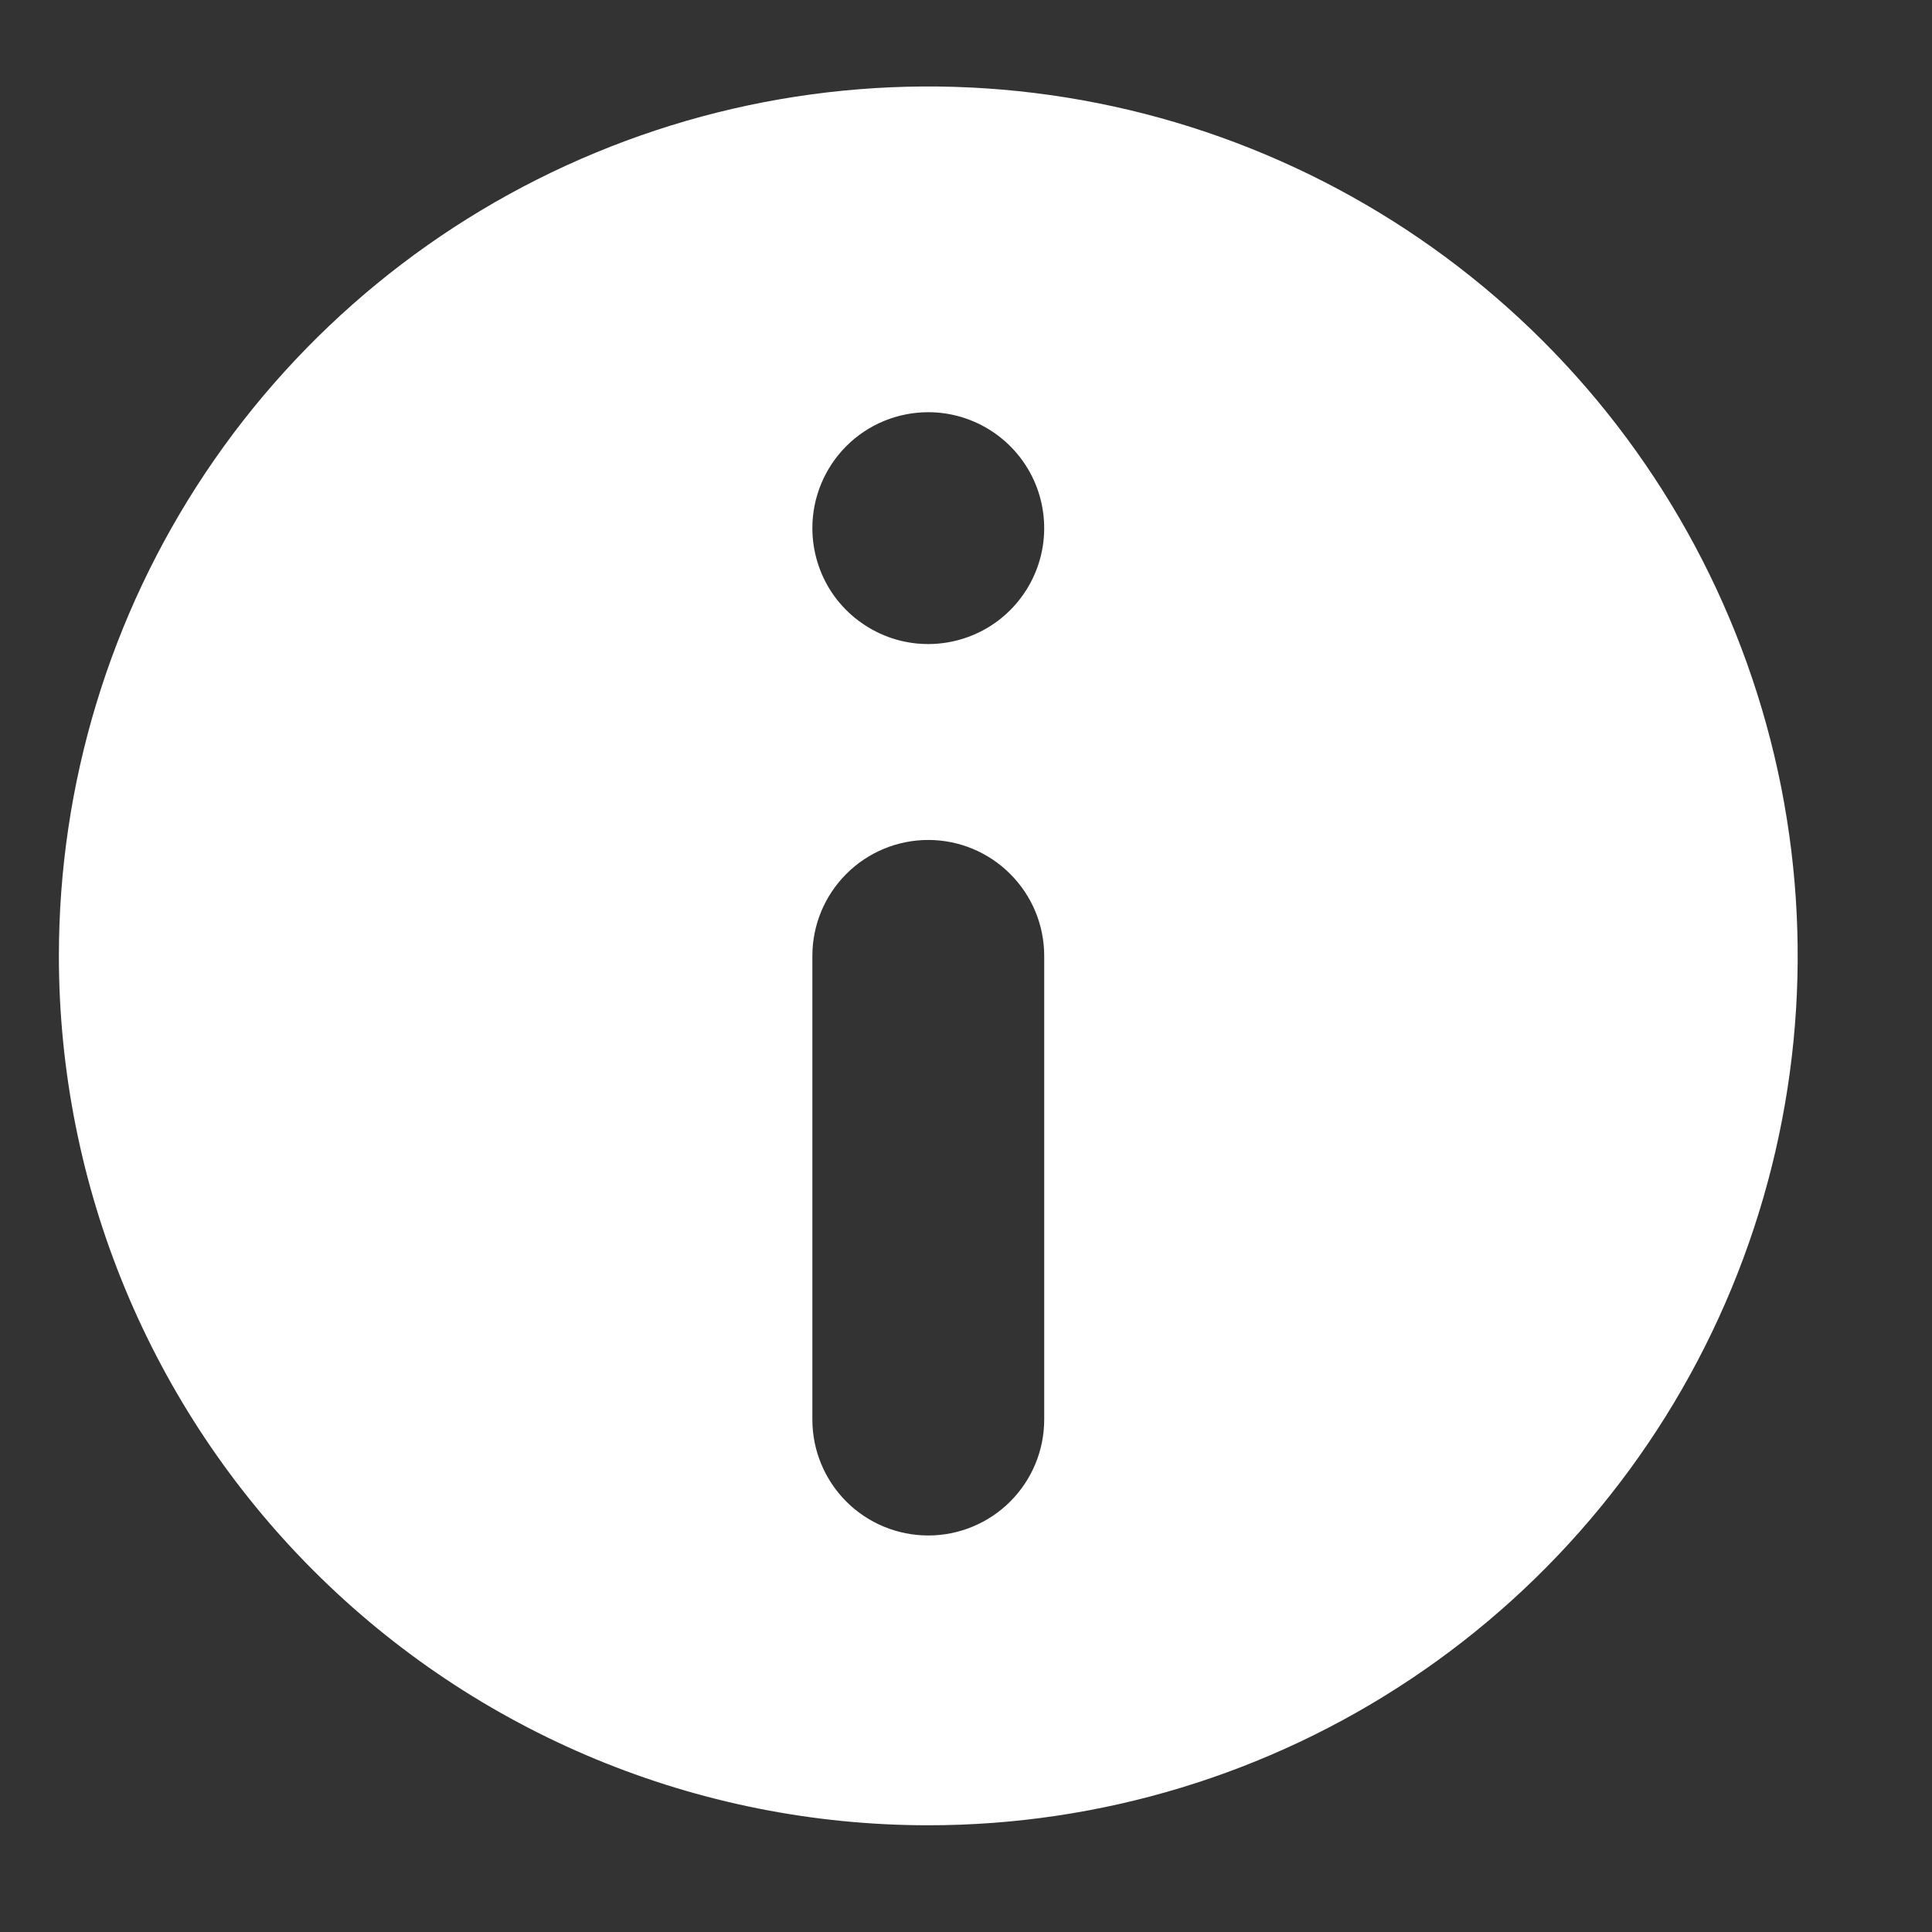 <svg width="25" height="25" viewBox="0 0 25 25" fill="none" xmlns="http://www.w3.org/2000/svg">
<rect x="0" y="0" width="25" height="25" fill="#333333" stroke="none"/>
<g clip-path="url(#clip0_3635_70984)">
<path d="M12.012 23.619C14.237 23.619 16.412 22.959 18.262 21.723C20.112 20.487 21.554 18.73 22.405 16.674C23.257 14.619 23.48 12.357 23.046 10.174C22.611 7.992 21.54 5.988 19.967 4.414C18.393 2.841 16.389 1.769 14.207 1.335C12.024 0.901 9.762 1.124 7.707 1.976C5.651 2.827 3.894 4.269 2.658 6.119C1.422 7.969 0.762 10.144 0.762 12.369C0.762 15.353 1.947 18.214 4.057 20.324C6.167 22.434 9.028 23.619 12.012 23.619ZM12.012 5.334C12.308 5.334 12.598 5.422 12.845 5.587C13.092 5.752 13.284 5.986 13.398 6.26C13.511 6.534 13.541 6.836 13.483 7.127C13.425 7.418 13.282 7.685 13.072 7.895C12.863 8.105 12.595 8.247 12.304 8.305C12.013 8.363 11.712 8.334 11.438 8.22C11.164 8.106 10.929 7.914 10.764 7.668C10.6 7.421 10.512 7.131 10.512 6.834C10.512 6.436 10.67 6.055 10.951 5.773C11.232 5.492 11.614 5.334 12.012 5.334ZM10.512 12.369C10.512 11.971 10.67 11.59 10.951 11.309C11.232 11.027 11.614 10.869 12.012 10.869C12.409 10.869 12.791 11.027 13.072 11.309C13.354 11.59 13.512 11.971 13.512 12.369V18.369C13.512 18.767 13.354 19.148 13.072 19.43C12.791 19.711 12.409 19.869 12.012 19.869C11.614 19.869 11.232 19.711 10.951 19.43C10.67 19.148 10.512 18.767 10.512 18.369V12.369Z" fill="white"/>
</g>
<defs>
<clipPath id="clip0_3635_70984">
<rect width="24" height="24" fill="white" transform="translate(0.012 0.369)"/>
</clipPath>
</defs>
</svg>
